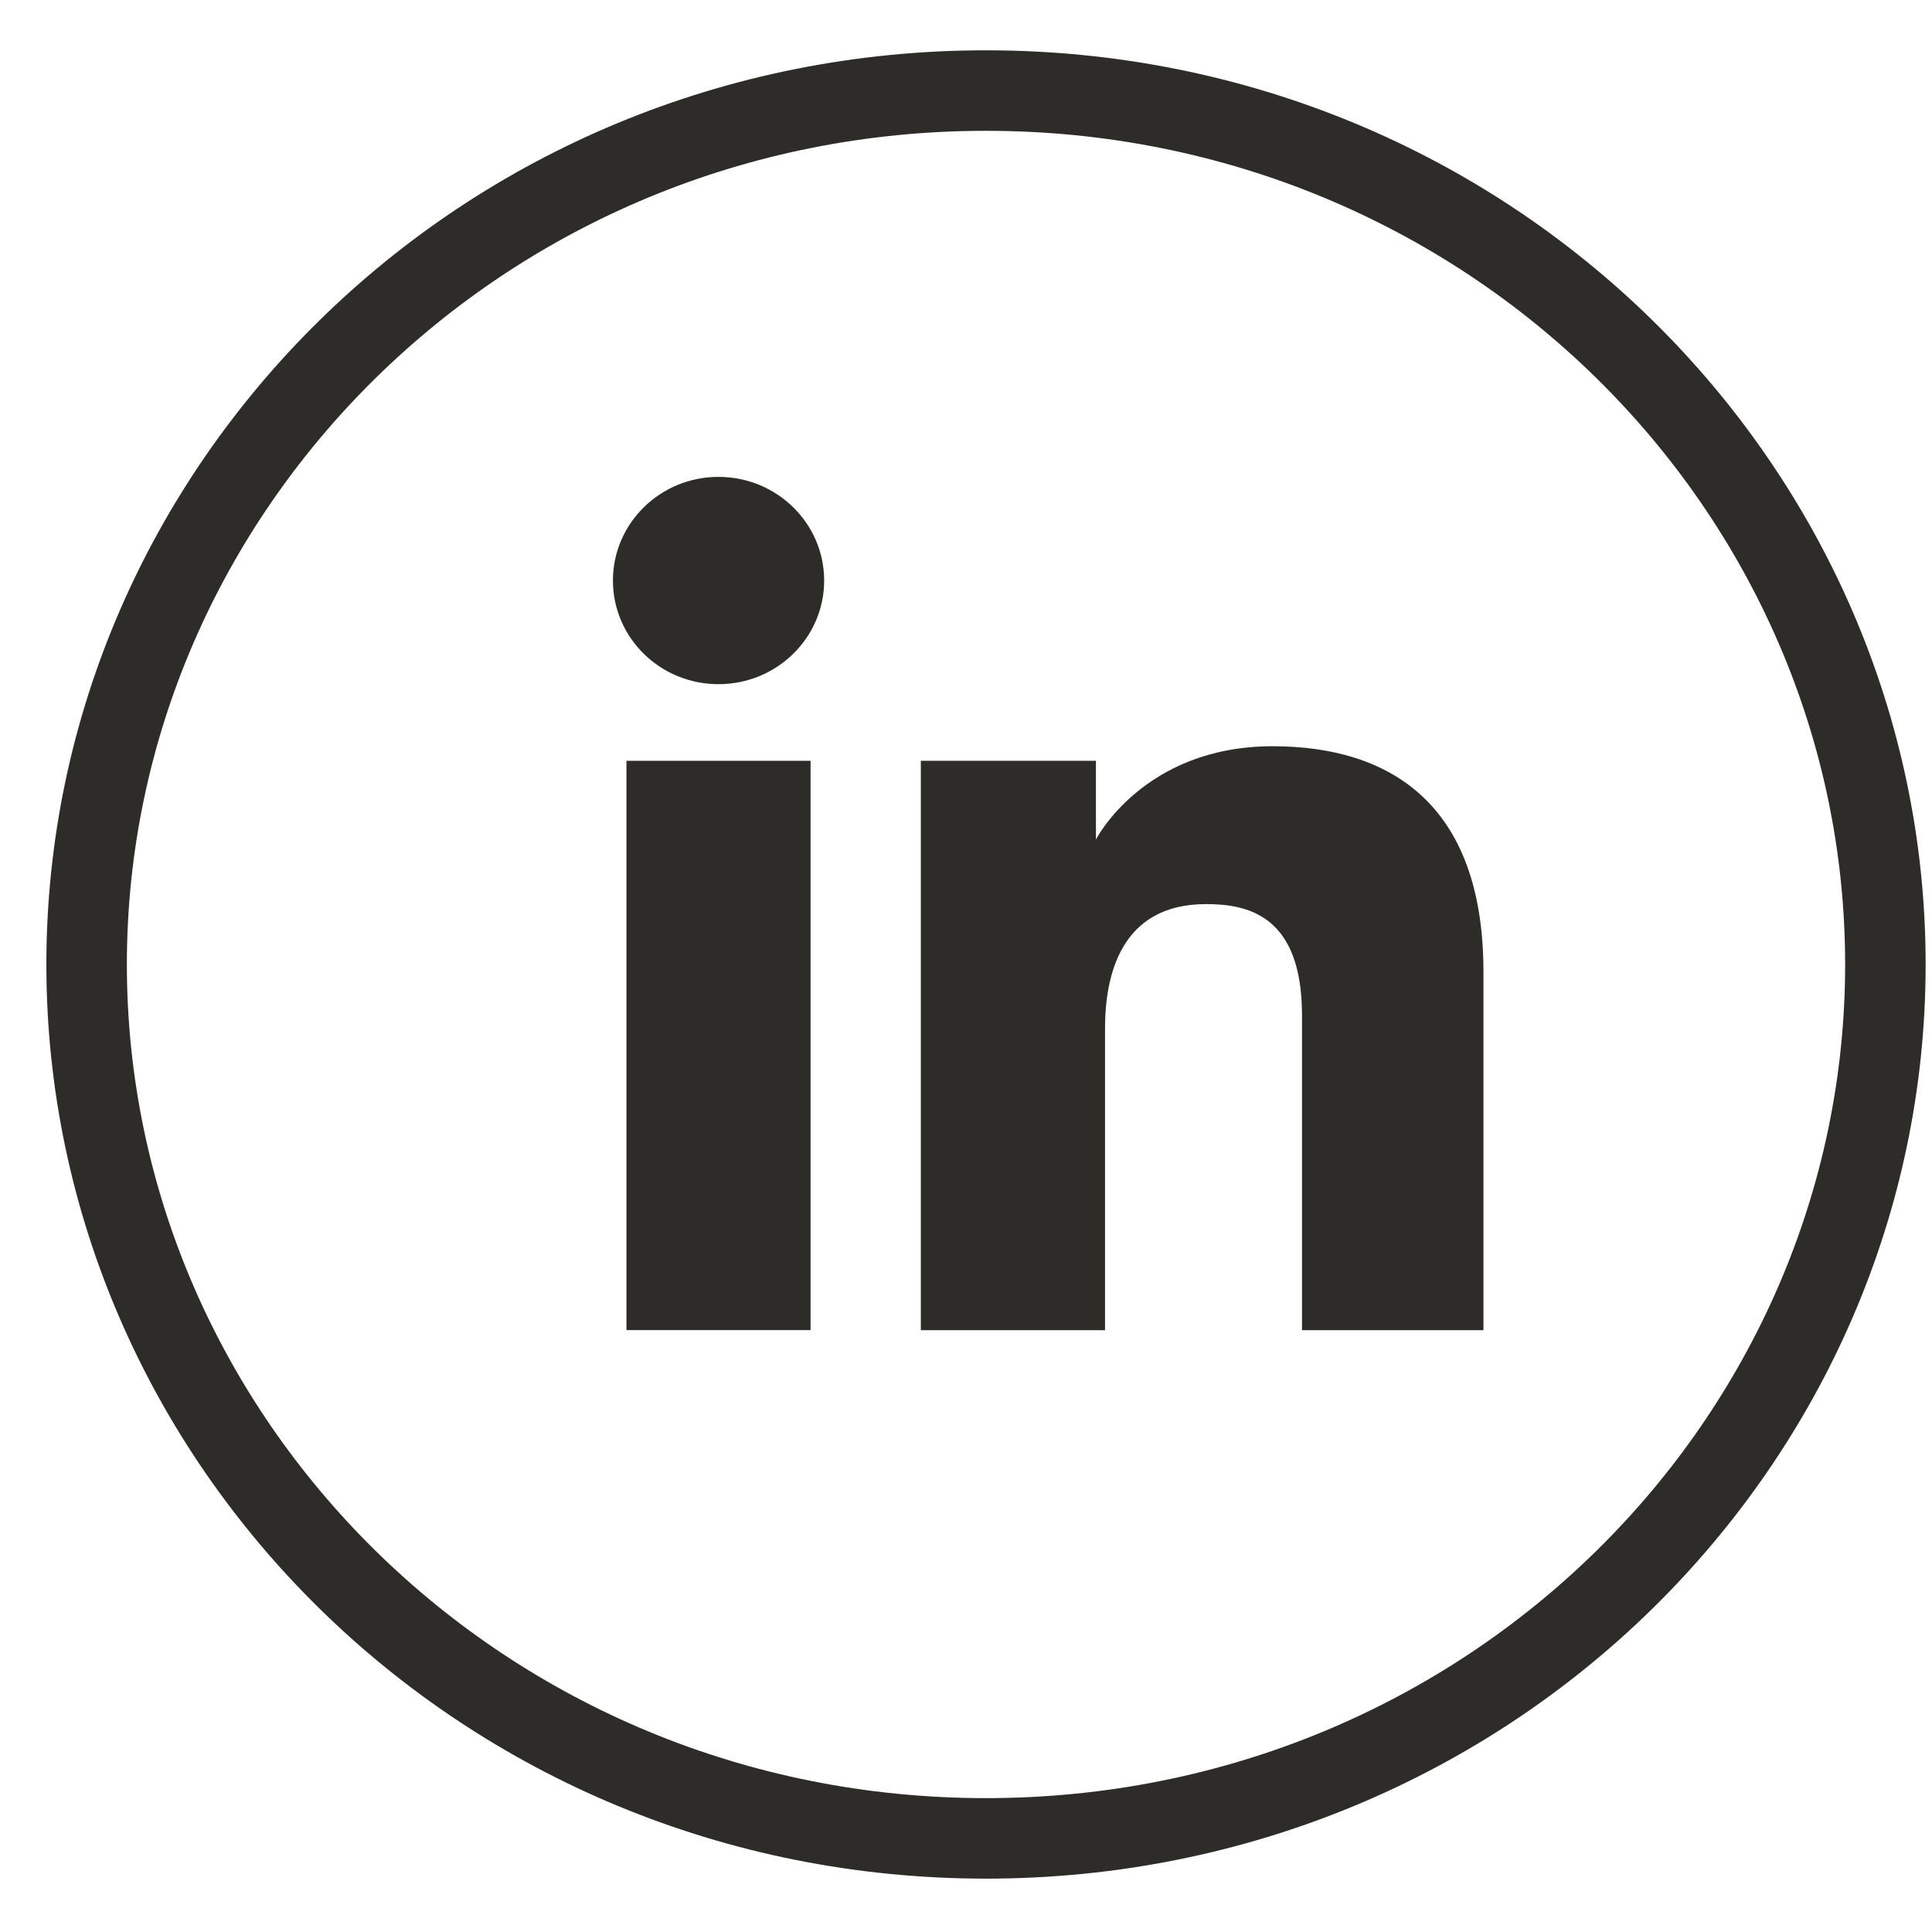 <svg width="24" height="24" viewBox="0 0 24 24" fill="none" xmlns="http://www.w3.org/2000/svg">
<g clip-path="url(#clip0_601_1062)">
<path d="M8.925 8.499C9.65 8.499 10.238 7.923 10.238 7.212C10.238 6.501 9.65 5.924 8.925 5.924C8.201 5.924 7.614 6.501 7.614 7.212C7.614 7.923 8.201 8.499 8.925 8.499Z" fill="#2E2C28"/>
<path d="M11.439 9.451H13.614V10.429C13.614 10.429 14.204 9.27 15.809 9.27C17.241 9.27 18.428 9.963 18.428 12.073V16.524H16.174V12.613C16.174 11.367 15.497 11.231 14.981 11.231C13.91 11.231 13.727 12.137 13.727 12.775V16.524H11.439V9.451Z" fill="#2E2C28"/>
<path d="M7.782 9.451H10.069V16.523H7.782V9.451Z" fill="#2E2C28"/>
<path d="M23.421 11.981C23.421 17.884 18.504 22.837 12.248 22.837C5.993 22.837 1.076 17.884 1.076 11.981C1.076 6.078 5.993 1.125 12.248 1.125C18.504 1.125 23.421 6.078 23.421 11.981Z" stroke="#2E2C28"/>
</g>
<defs>
<clipPath id="clip0_601_1062">
<rect width="24" height="24" fill="white"/>
</clipPath>
</defs>
</svg>
